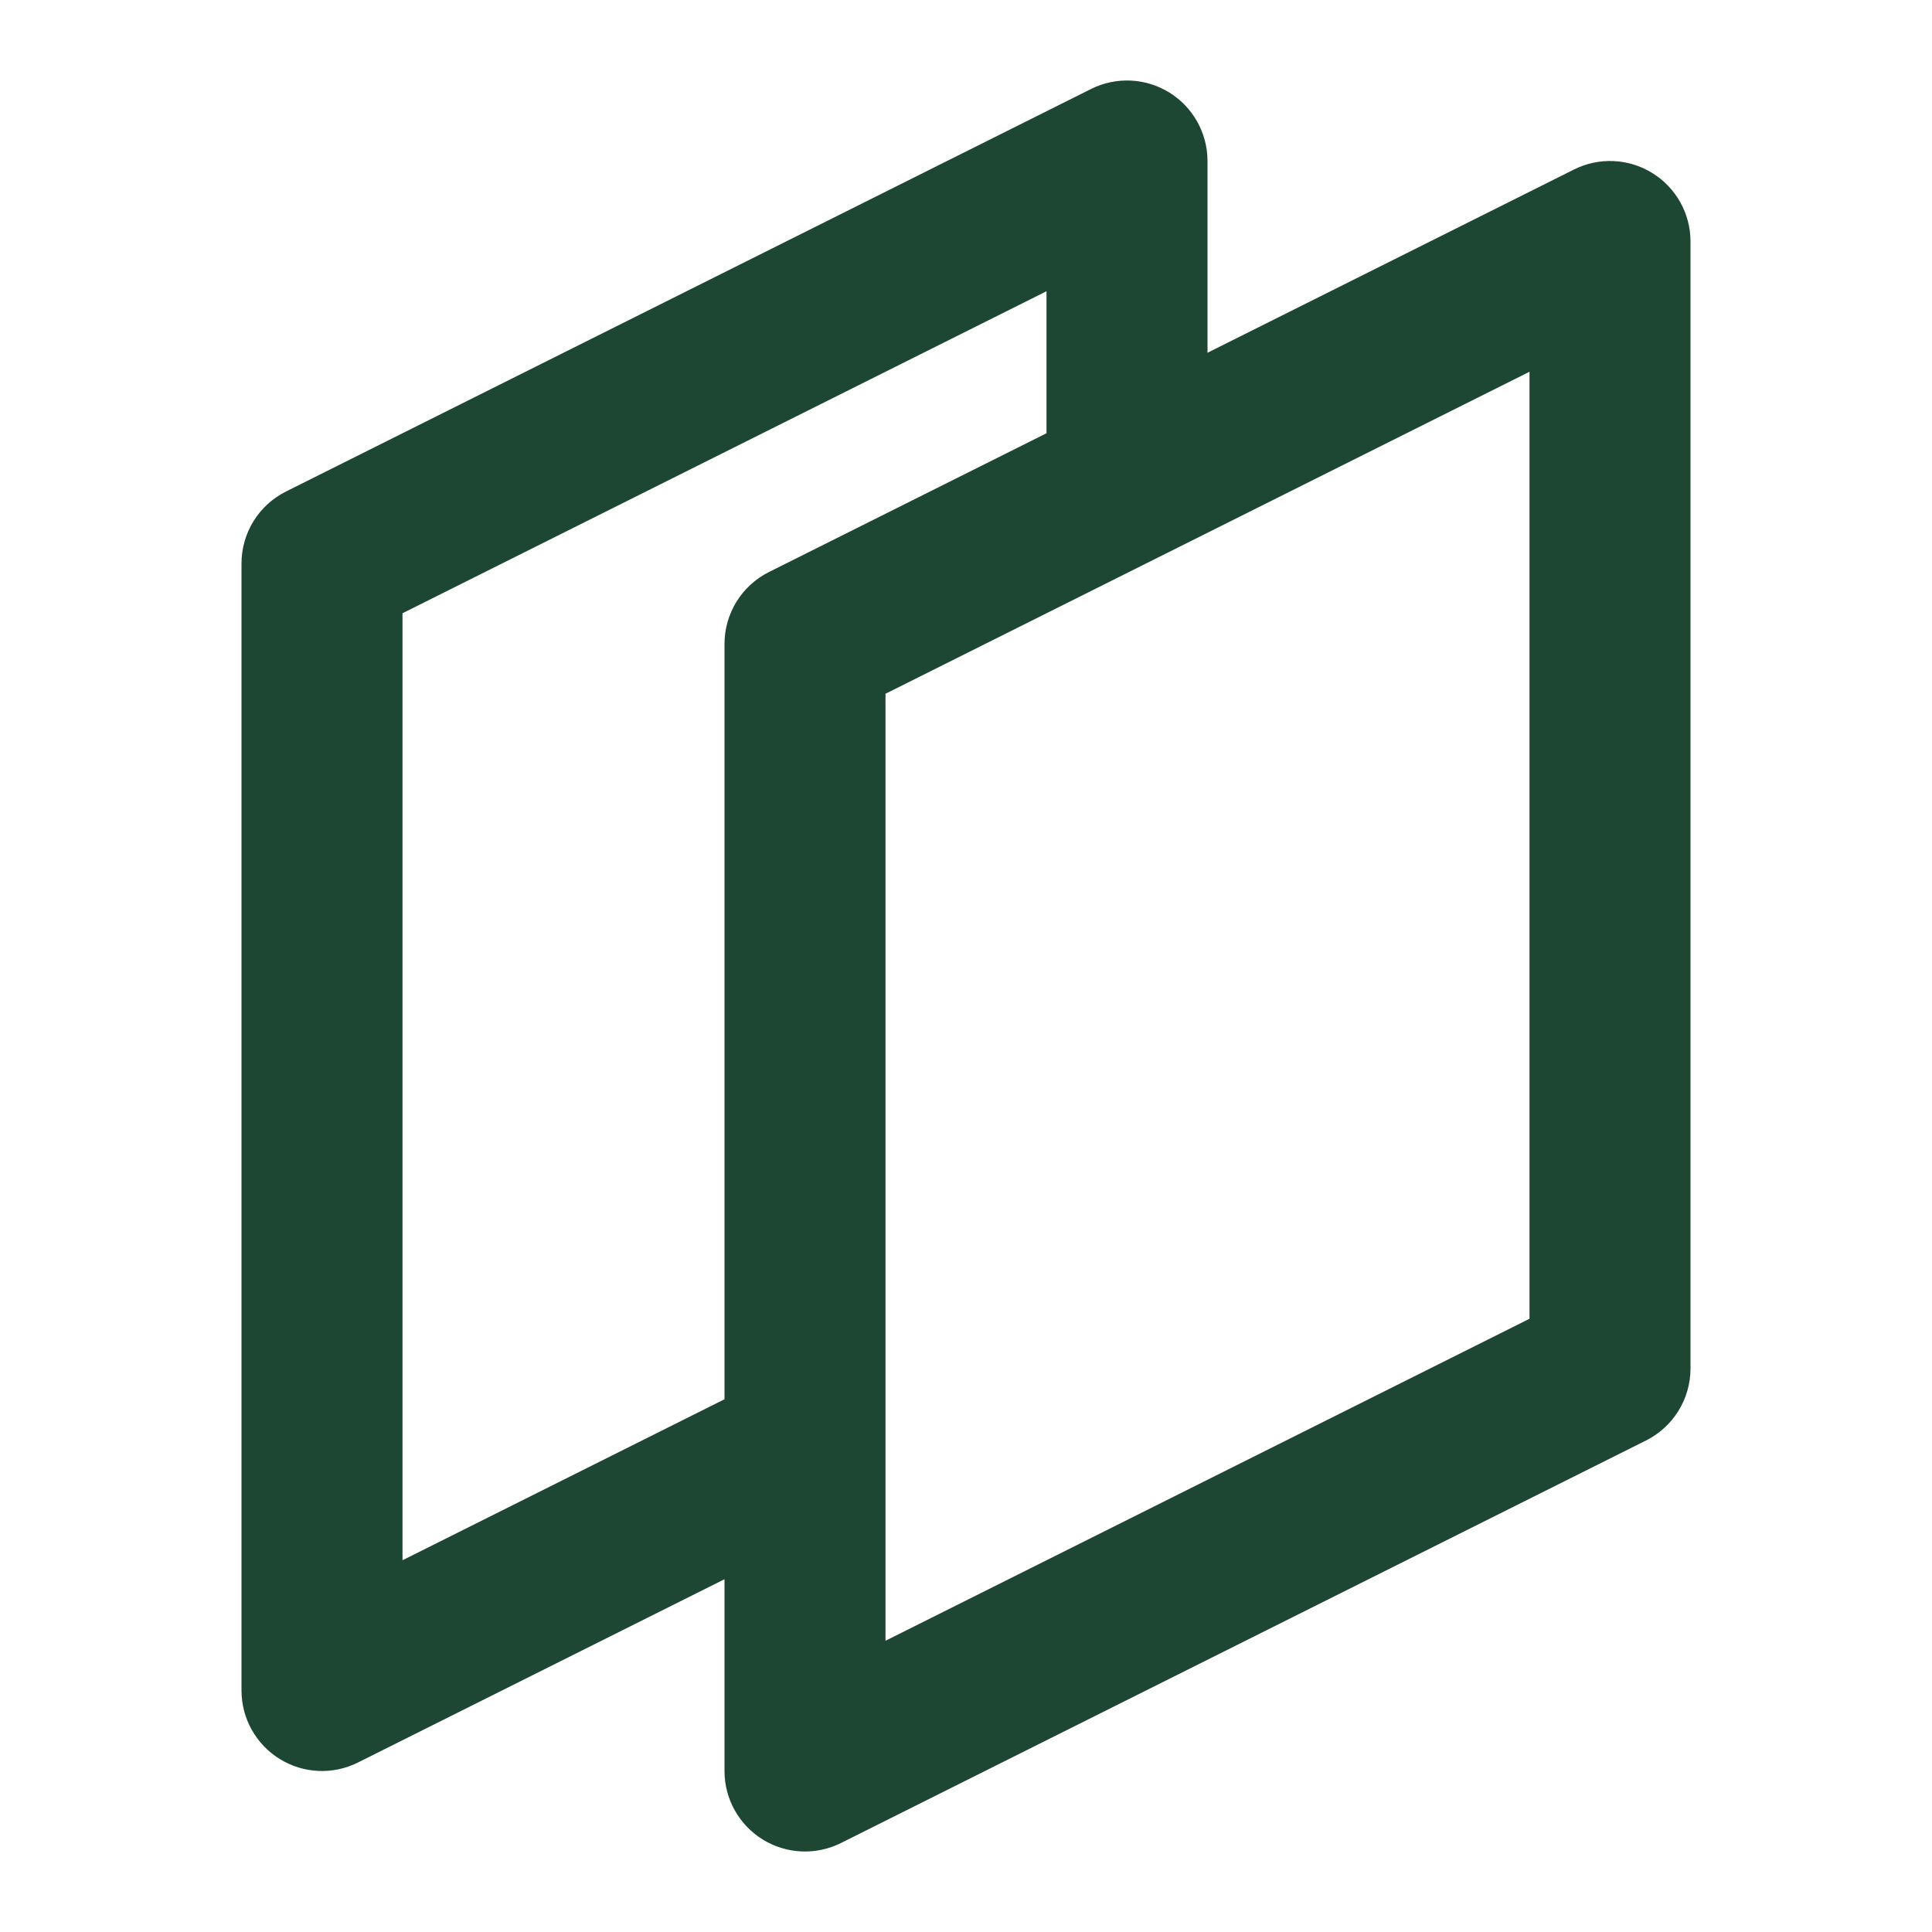 <svg width="48" height="48" viewBox="0 0 48 48" fill="none" xmlns="http://www.w3.org/2000/svg">
<path fill-rule="evenodd" clip-rule="evenodd" d="M29.052 2.299C29.641 2.663 30 3.307 30 4V8.764L39.106 4.211C39.726 3.901 40.462 3.934 41.051 4.299C41.641 4.663 42 5.307 42 6V34C42 34.758 41.572 35.45 40.894 35.789L20.894 45.789C20.274 46.099 19.538 46.066 18.948 45.701C18.359 45.337 18 44.693 18 44V39.236L8.894 43.789C8.274 44.099 7.538 44.066 6.949 43.701C6.359 43.337 6 42.693 6 42V14C6 13.242 6.428 12.55 7.106 12.211L27.106 2.211C27.726 1.901 28.462 1.934 29.052 2.299ZM18 34.764V16C18 15.242 18.428 14.55 19.106 14.211L26 10.764V7.236L10 15.236V38.764L18 34.764ZM22 17.236V40.764L38 32.764V9.236L22 17.236Z" fill="#1D4732"/>
</svg>
